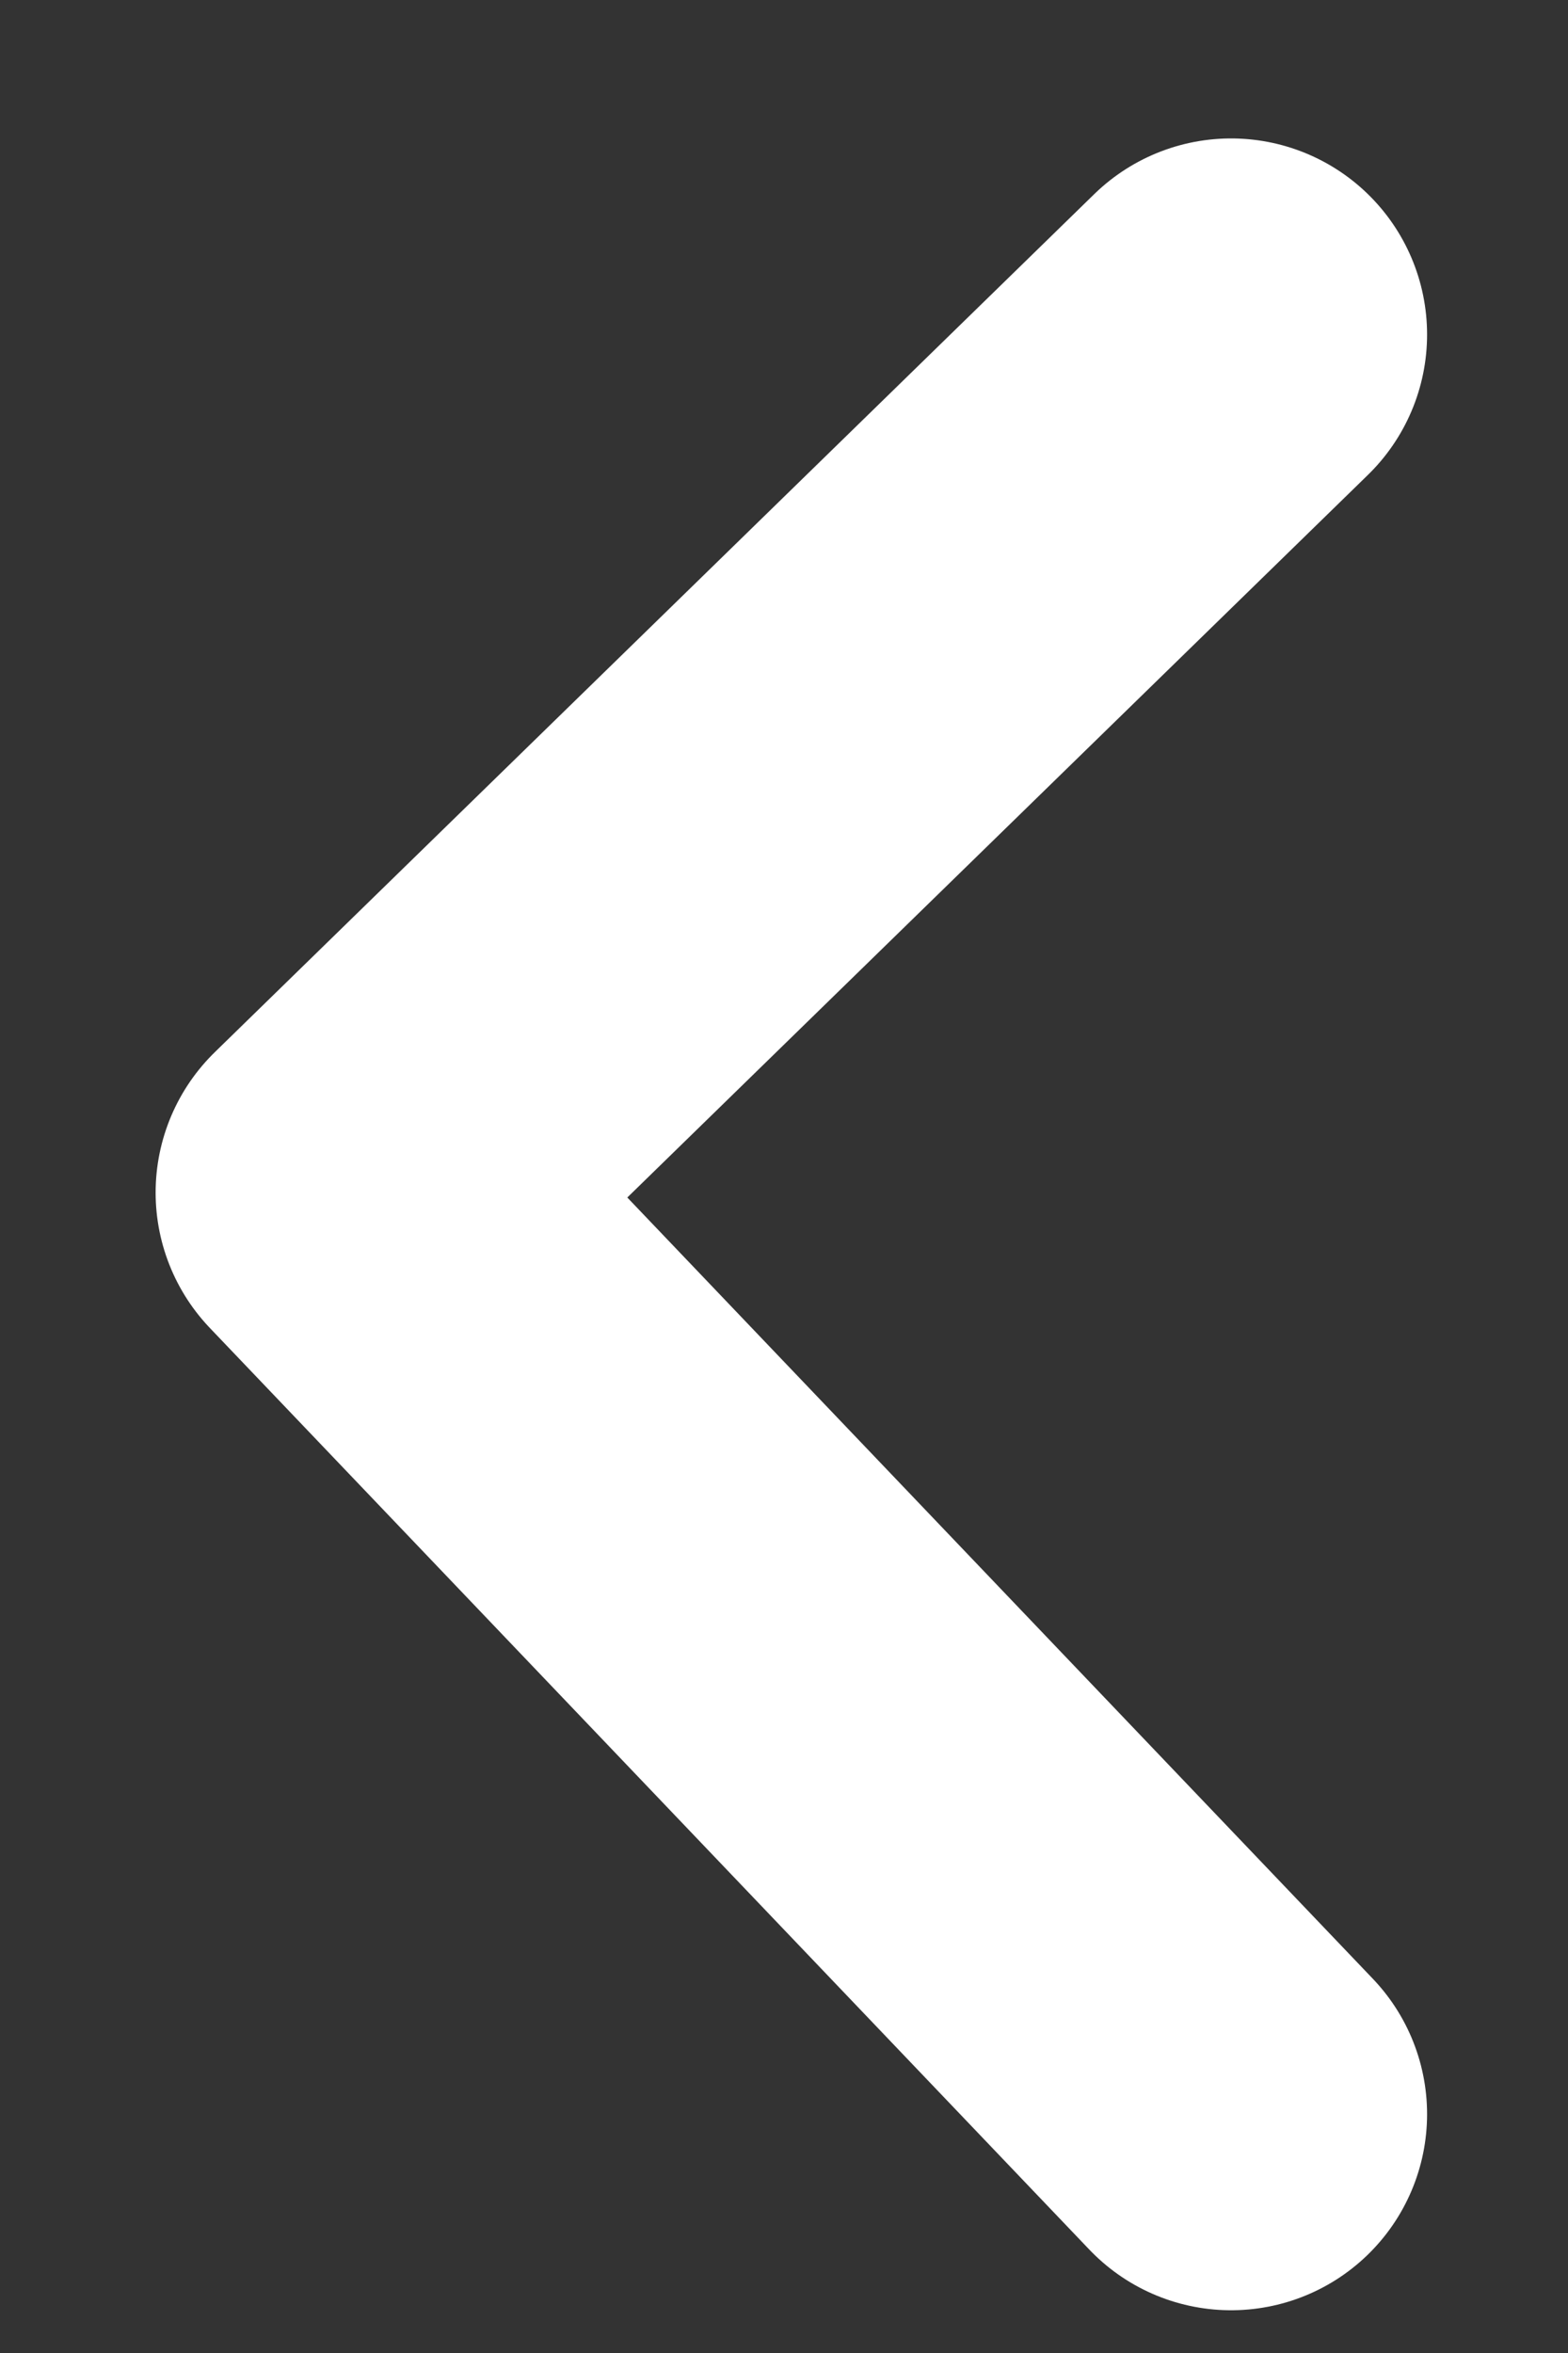 <svg width="8" height="12" viewBox="0 0 8 12" fill="none" xmlns="http://www.w3.org/2000/svg">
<rect x="0" y="0" width="8" height="12" fill="#333333" stroke="none"/>
<path d="M6.281 1.706L1.794 6.082L6.281 10.782" stroke="white" stroke-width="2" stroke-linecap="round" stroke-linejoin="round"/>
</svg>
